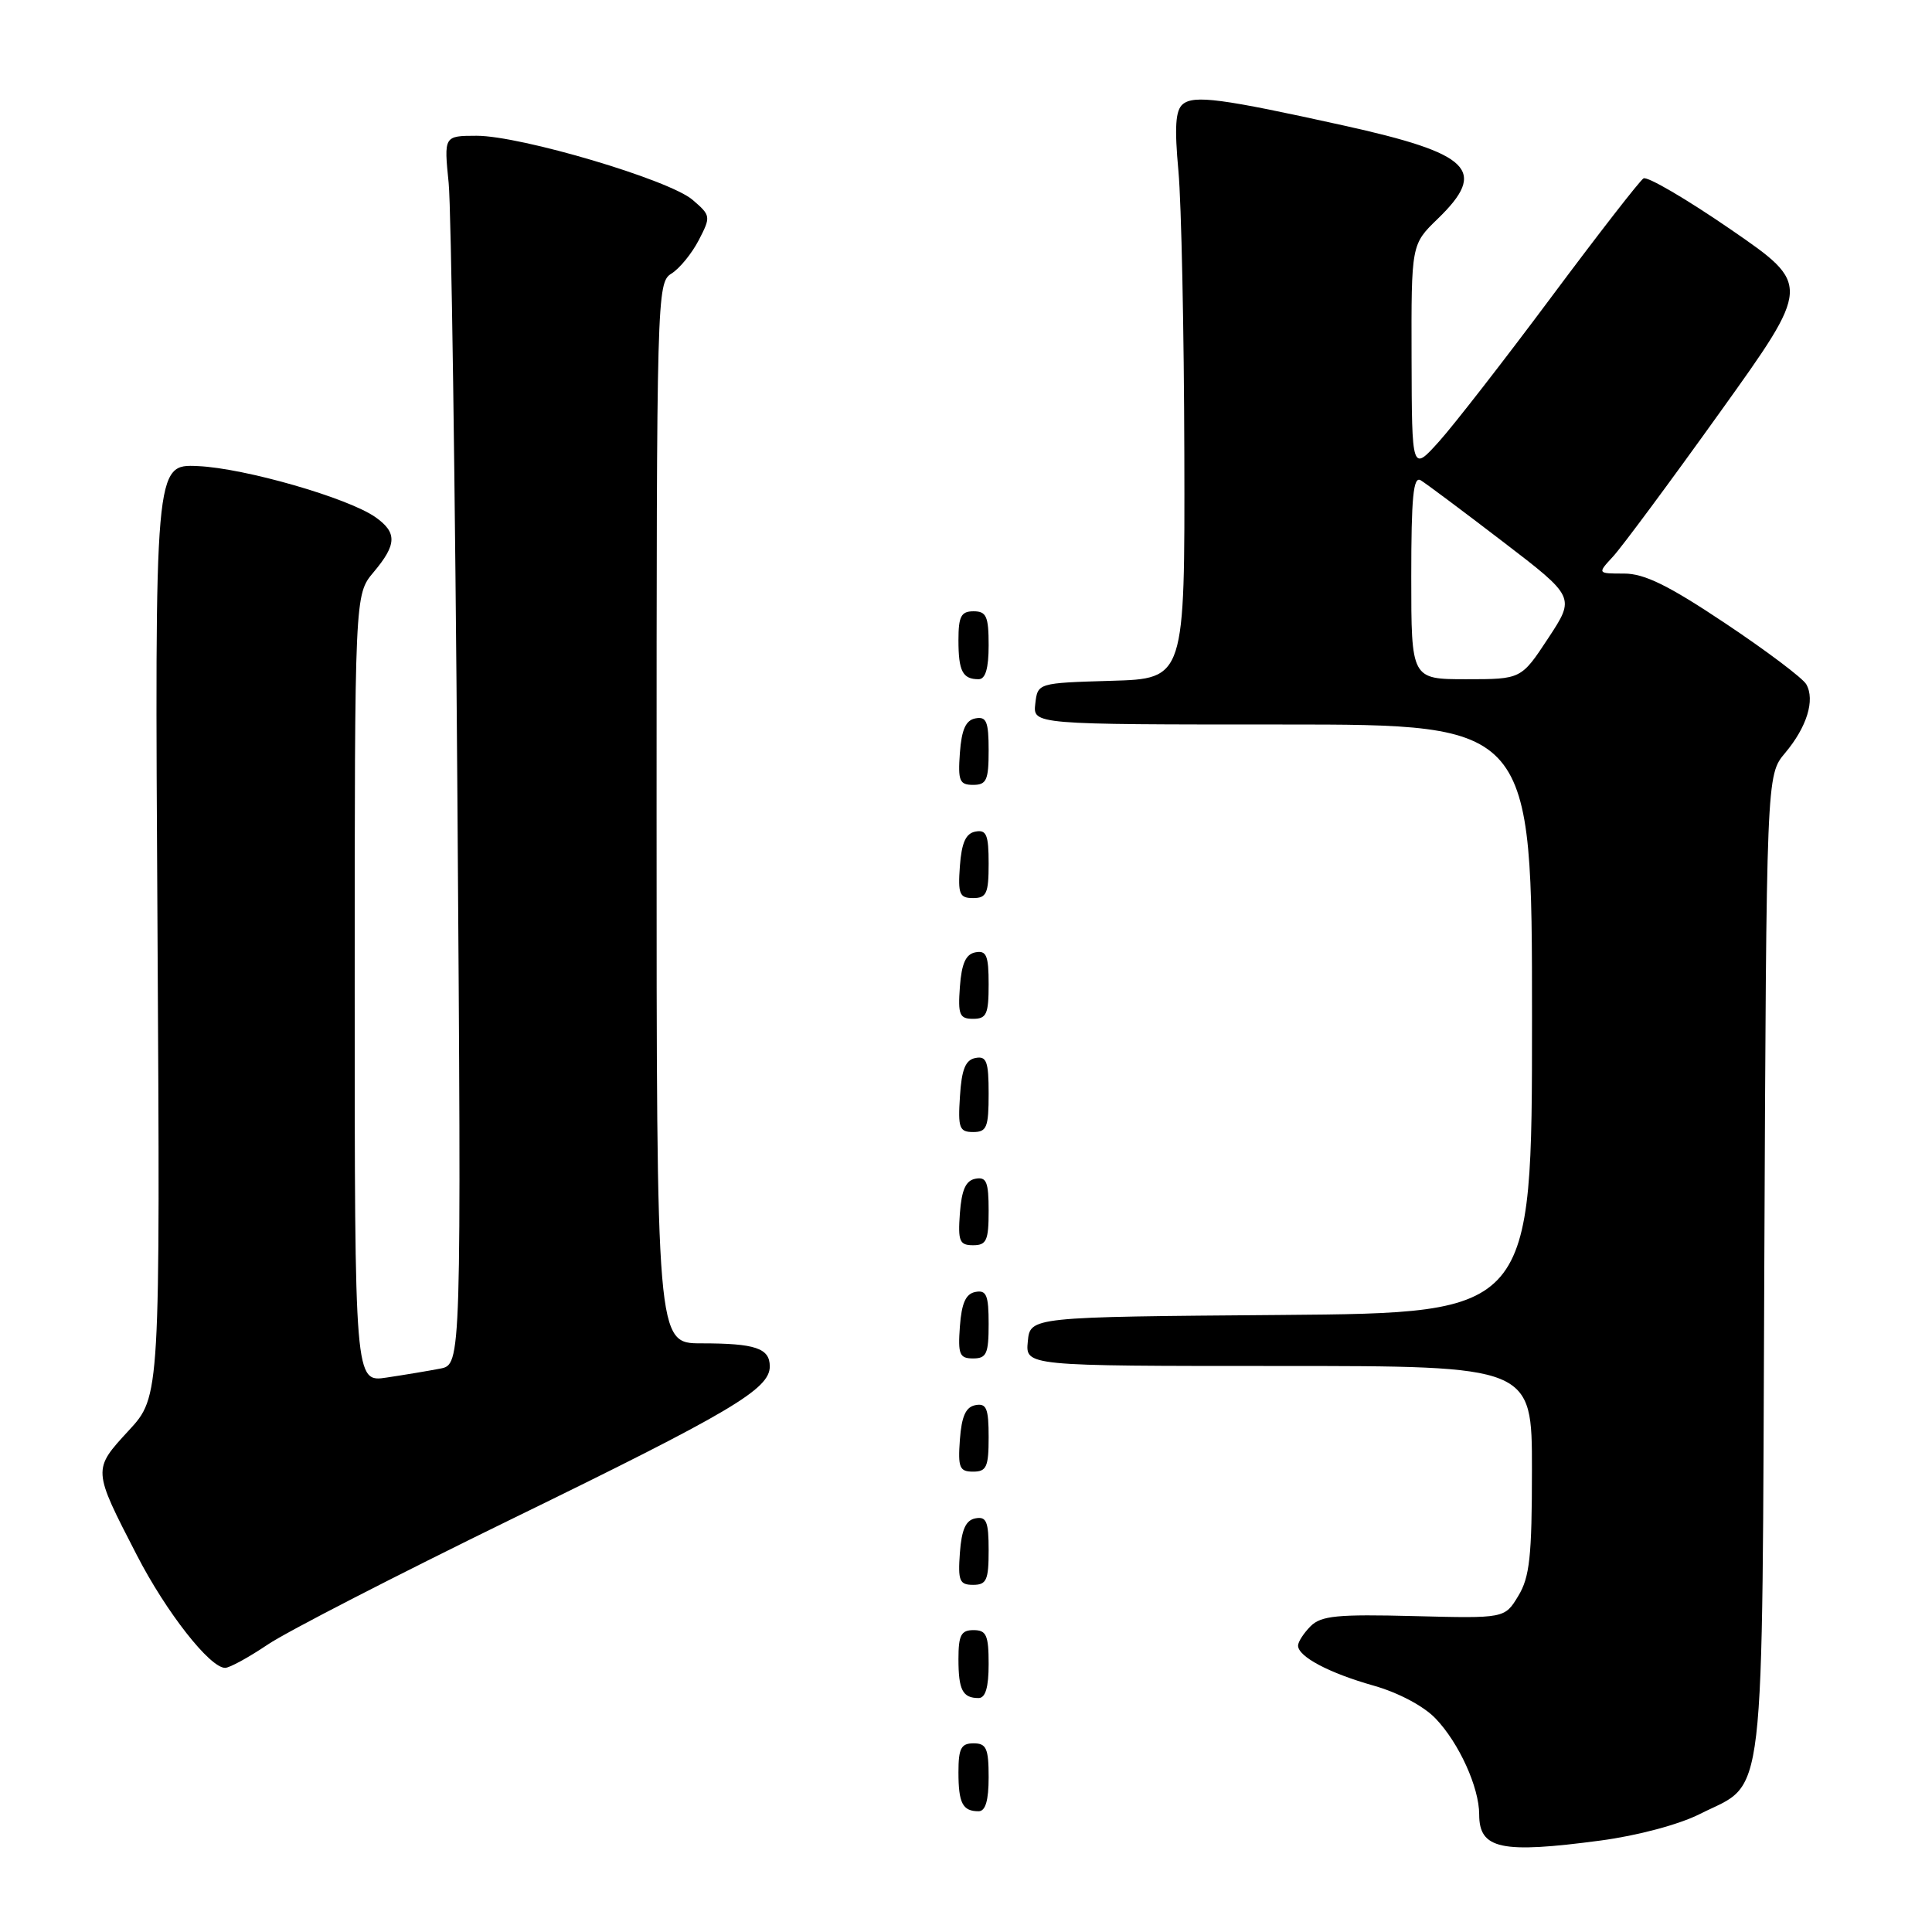 <?xml version="1.0" encoding="UTF-8" standalone="no"?>
<!DOCTYPE svg PUBLIC "-//W3C//DTD SVG 1.1//EN" "http://www.w3.org/Graphics/SVG/1.1/DTD/svg11.dtd" >
<svg xmlns="http://www.w3.org/2000/svg" xmlns:xlink="http://www.w3.org/1999/xlink" version="1.1" viewBox="0 0 256 256">
 <g >
 <path fill="currentColor"
d=" M 212.09 243.88 C 216.98 243.23 222.48 241.76 225.23 240.37 C 234.08 235.91 233.46 241.12 233.78 167.66 C 234.06 102.72 234.06 102.72 236.53 99.78 C 239.42 96.35 240.53 92.75 239.34 90.67 C 238.88 89.86 234.05 86.22 228.62 82.60 C 221.09 77.57 217.90 76.00 215.20 76.00 C 211.65 76.00 211.65 76.00 213.73 73.75 C 214.88 72.51 221.26 63.91 227.91 54.62 C 240.00 37.75 240.00 37.75 229.34 30.41 C 223.48 26.38 218.27 23.33 217.77 23.64 C 217.26 23.96 211.77 31.03 205.56 39.36 C 199.36 47.68 192.66 56.30 190.68 58.50 C 187.08 62.50 187.08 62.50 187.04 47.45 C 187.00 32.39 187.00 32.39 190.50 29.00 C 197.16 22.55 194.96 20.37 178.00 16.62 C 161.84 13.05 158.22 12.57 156.72 13.81 C 155.76 14.62 155.61 16.83 156.15 22.69 C 156.54 26.99 156.89 43.87 156.93 60.21 C 157.00 89.93 157.00 89.93 147.25 90.21 C 137.50 90.50 137.50 90.50 137.18 93.25 C 136.87 96.00 136.87 96.00 169.93 96.00 C 203.00 96.00 203.00 96.00 203.00 134.99 C 203.00 173.97 203.00 173.97 169.75 174.24 C 136.50 174.50 136.50 174.50 136.19 177.75 C 135.87 181.00 135.87 181.00 169.44 181.00 C 203.00 181.00 203.00 181.00 202.99 194.75 C 202.99 206.24 202.69 208.99 201.18 211.47 C 199.38 214.45 199.38 214.45 187.35 214.14 C 177.20 213.88 175.06 214.09 173.66 215.48 C 172.75 216.40 172.00 217.55 172.00 218.05 C 172.00 219.51 176.09 221.68 182.03 223.36 C 185.28 224.28 188.66 226.07 190.22 227.71 C 193.32 230.94 196.00 236.84 196.00 240.42 C 196.00 245.02 198.88 245.64 212.09 243.88 Z  M 131.00 235.50 C 131.00 231.67 130.70 231.00 129.00 231.00 C 127.35 231.00 127.00 231.67 127.00 234.83 C 127.00 238.93 127.55 240.00 129.67 240.00 C 130.58 240.00 131.00 238.58 131.00 235.50 Z  M 131.00 220.50 C 131.00 216.67 130.70 216.00 129.00 216.00 C 127.35 216.00 127.00 216.67 127.00 219.83 C 127.00 223.93 127.55 225.00 129.67 225.00 C 130.58 225.00 131.00 223.58 131.00 220.50 Z  M 35.48 217.91 C 38.00 216.21 52.54 208.73 67.78 201.29 C 96.88 187.10 102.00 184.07 102.00 181.06 C 102.00 178.64 100.09 178.00 92.92 178.00 C 87.00 178.00 87.00 178.00 87.00 107.74 C 87.00 38.94 87.04 37.46 88.97 36.25 C 90.05 35.58 91.68 33.58 92.59 31.82 C 94.21 28.69 94.19 28.56 91.77 26.48 C 88.68 23.82 69.01 17.99 63.16 17.99 C 58.82 18.00 58.82 18.00 59.45 24.25 C 59.79 27.69 60.31 64.32 60.61 105.65 C 61.14 180.81 61.14 180.81 58.32 181.35 C 56.77 181.65 53.59 182.18 51.25 182.53 C 47.00 183.18 47.00 183.18 47.00 130.98 C 47.00 78.79 47.00 78.79 49.50 75.82 C 52.59 72.15 52.64 70.57 49.75 68.53 C 46.13 65.98 32.42 62.03 26.22 61.76 C 20.50 61.50 20.50 61.50 20.87 123.26 C 21.23 185.03 21.23 185.03 17.06 189.55 C 12.26 194.76 12.25 194.66 18.14 206.08 C 22.03 213.63 27.81 221.00 29.83 221.00 C 30.42 221.00 32.96 219.61 35.48 217.91 Z  M 131.00 205.43 C 131.00 201.61 130.71 200.91 129.25 201.19 C 127.97 201.43 127.42 202.66 127.19 205.76 C 126.92 209.47 127.14 210.00 128.94 210.00 C 130.72 210.00 131.00 209.38 131.00 205.43 Z  M 131.00 190.43 C 131.00 186.61 130.71 185.91 129.25 186.19 C 127.97 186.43 127.42 187.66 127.19 190.76 C 126.92 194.47 127.14 195.00 128.94 195.00 C 130.72 195.00 131.00 194.38 131.00 190.43 Z  M 131.00 175.43 C 131.00 171.61 130.71 170.91 129.25 171.19 C 127.97 171.43 127.42 172.66 127.19 175.76 C 126.92 179.47 127.14 180.00 128.94 180.00 C 130.72 180.00 131.00 179.38 131.00 175.43 Z  M 131.00 160.43 C 131.00 156.61 130.71 155.91 129.25 156.19 C 127.97 156.43 127.42 157.66 127.19 160.76 C 126.92 164.47 127.14 165.00 128.94 165.00 C 130.72 165.00 131.00 164.38 131.00 160.43 Z  M 131.00 144.93 C 131.00 140.64 130.73 139.90 129.25 140.19 C 127.93 140.44 127.42 141.69 127.20 145.26 C 126.92 149.47 127.12 150.00 128.95 150.00 C 130.75 150.00 131.00 149.38 131.00 144.93 Z  M 131.00 130.43 C 131.00 126.61 130.71 125.91 129.25 126.19 C 127.97 126.43 127.42 127.66 127.19 130.76 C 126.92 134.47 127.14 135.00 128.94 135.00 C 130.72 135.00 131.00 134.38 131.00 130.43 Z  M 131.00 114.43 C 131.00 110.61 130.71 109.91 129.25 110.19 C 127.97 110.43 127.42 111.66 127.19 114.76 C 126.92 118.47 127.14 119.00 128.94 119.00 C 130.72 119.00 131.00 118.38 131.00 114.43 Z  M 131.00 99.43 C 131.00 95.61 130.71 94.91 129.25 95.19 C 127.97 95.43 127.42 96.66 127.19 99.76 C 126.92 103.47 127.14 104.00 128.94 104.00 C 130.72 104.00 131.00 103.38 131.00 99.43 Z  M 131.00 85.50 C 131.00 81.67 130.70 81.00 129.00 81.00 C 127.35 81.00 127.00 81.67 127.00 84.83 C 127.00 88.93 127.55 90.00 129.67 90.00 C 130.58 90.00 131.00 88.58 131.00 85.50 Z  M 187.00 76.44 C 187.00 65.86 187.27 63.05 188.25 63.64 C 188.94 64.05 193.83 67.71 199.12 71.76 C 208.73 79.12 208.73 79.12 205.15 84.56 C 201.57 90.00 201.57 90.00 194.29 90.00 C 187.00 90.00 187.00 90.00 187.00 76.44 Z "/>
</g>
</svg>